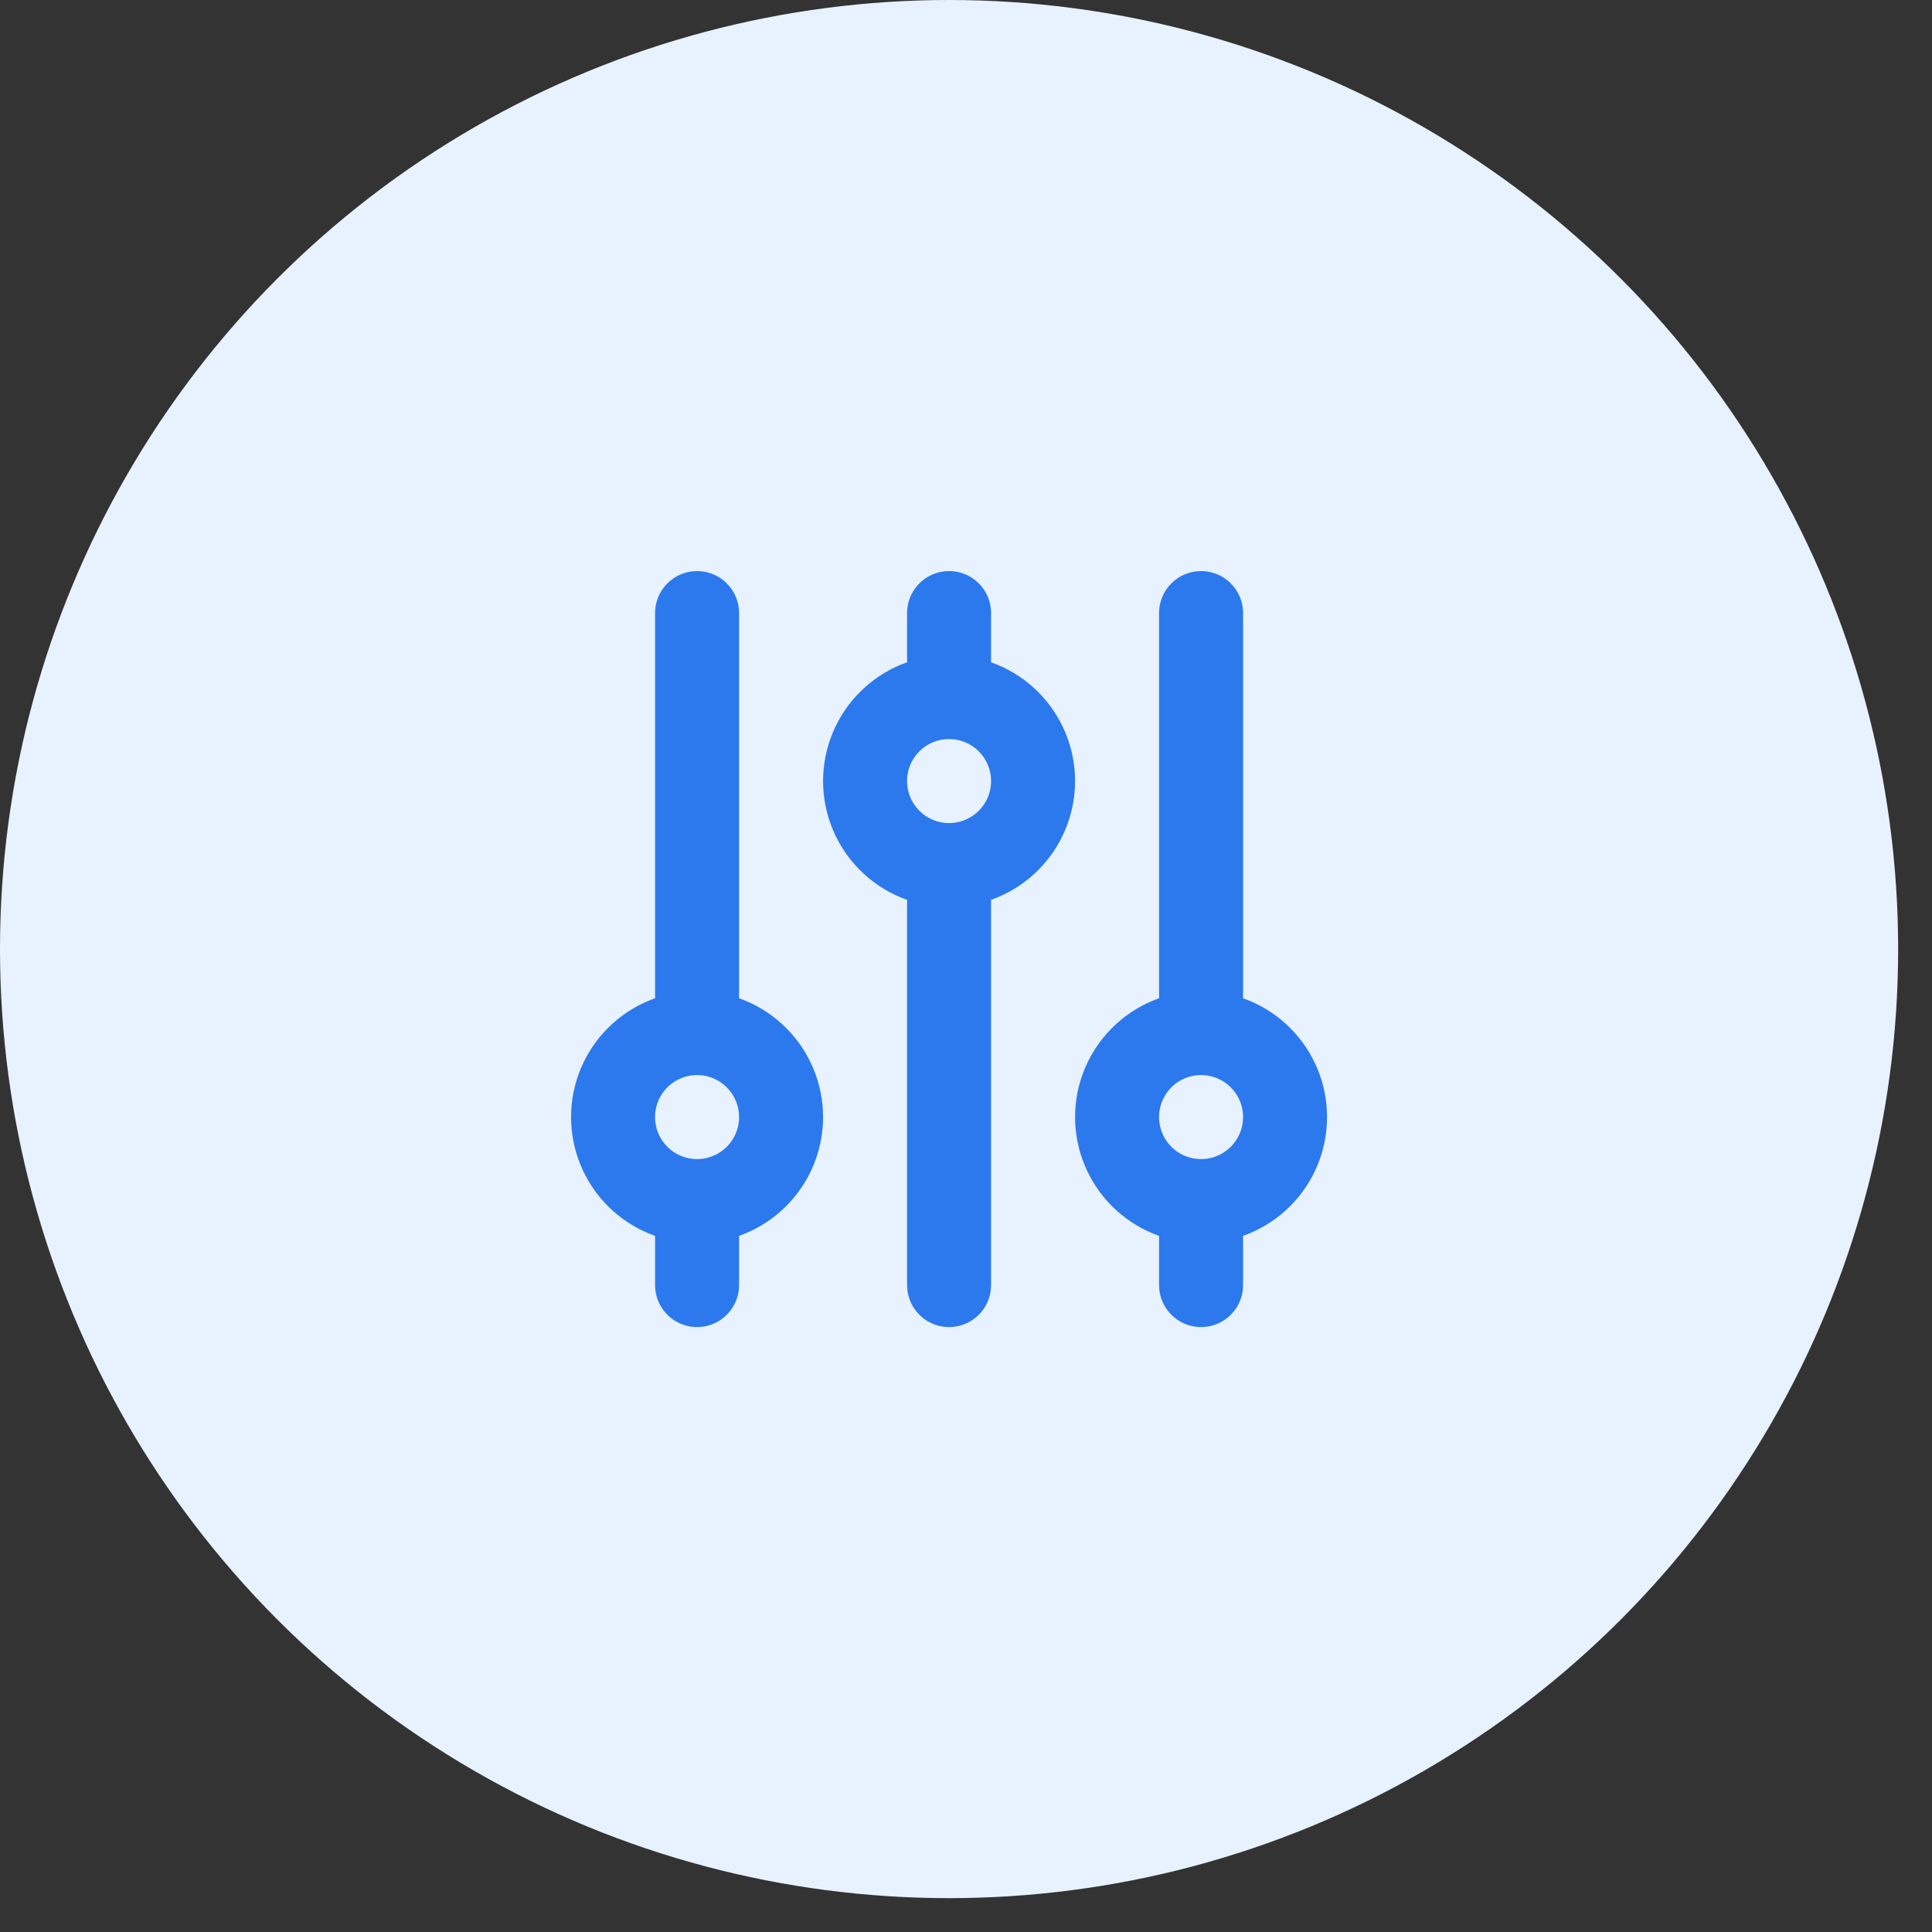 <svg width="46" height="46" viewBox="0 0 46 46" fill="none" xmlns="http://www.w3.org/2000/svg">
<rect x="0" y="0" width="46" height="46" fill="#333333" stroke="none"/>
<circle cx="22.597" cy="22.597" r="22.597" fill="#E7F2FE"/>
<path d="M22.597 16.597V14.597M22.597 16.597C22.066 16.597 21.558 16.807 21.183 17.183C20.808 17.558 20.597 18.066 20.597 18.597C20.597 19.127 20.808 19.636 21.183 20.011C21.558 20.386 22.066 20.597 22.597 20.597M22.597 16.597C23.127 16.597 23.636 16.807 24.011 17.183C24.386 17.558 24.597 18.066 24.597 18.597C24.597 19.127 24.386 19.636 24.011 20.011C23.636 20.386 23.127 20.597 22.597 20.597M22.597 20.597V30.597M16.597 28.597C17.127 28.597 17.636 28.386 18.011 28.011C18.386 27.636 18.597 27.127 18.597 26.597C18.597 26.066 18.386 25.558 18.011 25.183C17.636 24.807 17.127 24.597 16.597 24.597M16.597 28.597C16.066 28.597 15.558 28.386 15.182 28.011C14.807 27.636 14.597 27.127 14.597 26.597C14.597 26.066 14.807 25.558 15.182 25.183C15.558 24.807 16.066 24.597 16.597 24.597M16.597 28.597V30.597M16.597 24.597V14.597M28.597 28.597C29.127 28.597 29.636 28.386 30.011 28.011C30.386 27.636 30.597 27.127 30.597 26.597C30.597 26.066 30.386 25.558 30.011 25.183C29.636 24.807 29.127 24.597 28.597 24.597M28.597 28.597C28.066 28.597 27.558 28.386 27.183 28.011C26.808 27.636 26.597 27.127 26.597 26.597C26.597 26.066 26.808 25.558 27.183 25.183C27.558 24.807 28.066 24.597 28.597 24.597M28.597 28.597V30.597M28.597 24.597V14.597" stroke="#2C79EE" stroke-width="2" stroke-linecap="round" stroke-linejoin="round"/>
</svg>

